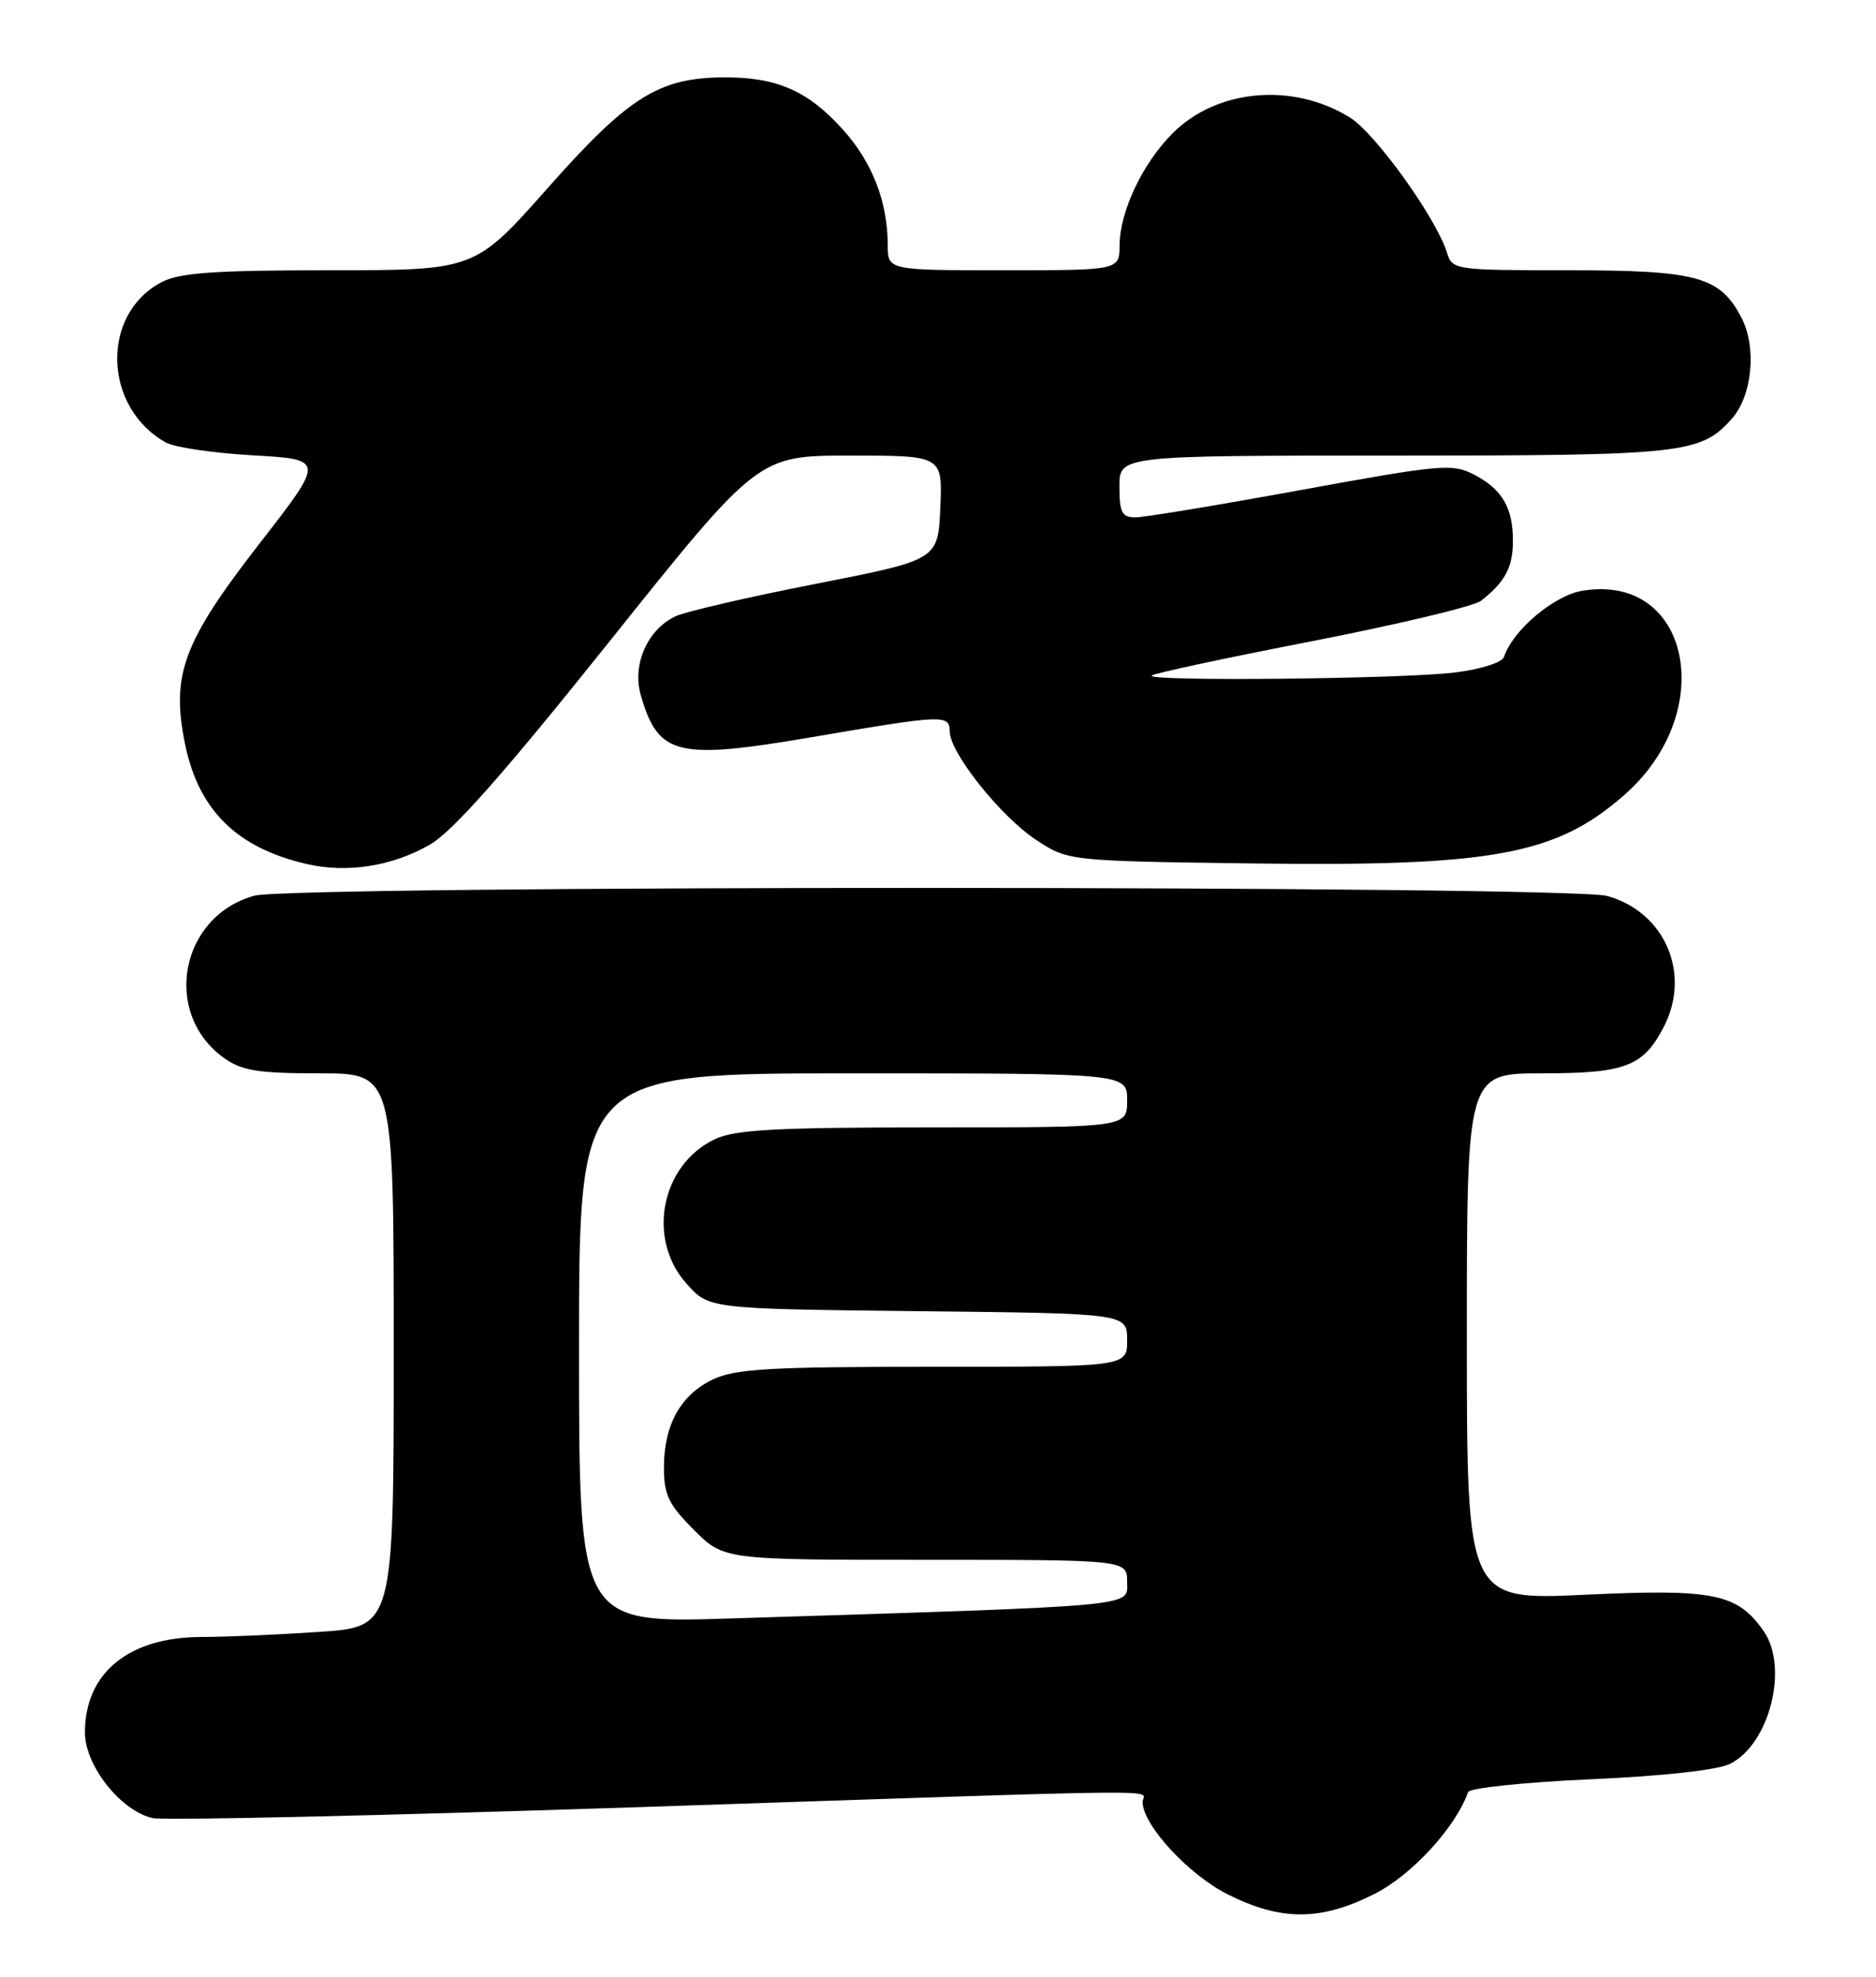 <?xml version="1.0" encoding="UTF-8" standalone="no"?>
<!DOCTYPE svg PUBLIC "-//W3C//DTD SVG 1.1//EN" "http://www.w3.org/Graphics/SVG/1.1/DTD/svg11.dtd" >
<svg xmlns="http://www.w3.org/2000/svg" xmlns:xlink="http://www.w3.org/1999/xlink" version="1.1" viewBox="0 0 243 256">
 <g >
 <path fill="currentColor"
d=" M 178.07 245.25 C 182.89 242.81 188.55 236.64 190.16 232.08 C 190.35 231.55 197.47 230.80 206.00 230.42 C 215.52 230.00 222.51 229.22 224.12 228.41 C 229.23 225.83 231.72 215.90 228.44 211.22 C 225.04 206.36 222.01 205.74 205.36 206.52 C 190.00 207.24 190.00 207.24 190.00 173.12 C 190.00 139.00 190.00 139.00 199.78 139.00 C 210.52 139.00 212.86 138.11 215.51 132.99 C 219.09 126.07 215.65 118.11 208.19 116.03 C 203.23 114.66 37.88 114.63 32.93 116.00 C 23.29 118.68 20.96 131.27 29.04 137.03 C 31.33 138.66 33.45 139.00 41.40 139.00 C 51.00 139.00 51.00 139.00 51.00 174.85 C 51.00 210.70 51.00 210.70 41.25 211.34 C 35.89 211.70 29.09 211.99 26.15 211.99 C 16.67 212.00 11.00 216.64 11.00 224.37 C 11.00 228.66 15.67 234.55 19.79 235.45 C 21.28 235.77 49.72 235.13 83.00 234.02 C 154.84 231.62 148.00 231.69 148.00 233.35 C 148.00 236.34 153.99 242.82 159.10 245.36 C 166.00 248.80 171.12 248.77 178.07 245.25 Z  M 55.64 109.41 C 58.61 107.71 65.15 100.33 78.98 83.03 C 98.19 59.00 98.19 59.00 110.14 59.00 C 122.09 59.00 122.09 59.00 121.80 65.75 C 121.50 72.50 121.50 72.50 105.76 75.59 C 97.10 77.28 88.91 79.18 87.55 79.79 C 83.91 81.46 81.86 86.03 82.99 89.98 C 85.25 97.86 87.64 98.45 105.18 95.46 C 122.35 92.53 122.99 92.51 123.02 94.75 C 123.06 97.51 129.59 105.70 134.17 108.74 C 138.35 111.50 138.35 111.50 162.42 111.82 C 193.37 112.22 201.57 110.71 210.41 102.94 C 222.66 92.19 218.93 74.15 204.94 76.51 C 201.26 77.13 195.96 81.61 194.81 85.08 C 194.57 85.80 191.79 86.68 188.44 87.09 C 181.67 87.93 148.40 88.27 149.18 87.49 C 149.46 87.20 158.80 85.20 169.93 83.04 C 181.06 80.87 190.92 78.52 191.84 77.80 C 194.92 75.39 195.94 73.52 195.97 70.18 C 196.01 65.81 194.60 63.36 190.93 61.46 C 188.12 60.01 186.67 60.14 168.54 63.45 C 157.88 65.40 148.23 67.00 147.08 67.00 C 145.32 67.00 145.00 66.39 145.00 63.00 C 145.00 59.00 145.00 59.00 180.53 59.00 C 218.14 59.00 220.28 58.77 224.33 54.22 C 226.97 51.25 227.57 45.01 225.59 41.18 C 222.81 35.81 219.89 35.00 203.12 35.00 C 188.45 35.00 188.12 34.95 187.44 32.75 C 186.03 28.22 178.15 17.25 174.83 15.20 C 167.44 10.64 157.64 11.52 151.90 17.25 C 148.00 21.15 145.05 27.37 145.02 31.75 C 145.00 35.00 145.00 35.00 130.00 35.00 C 115.00 35.00 115.00 35.00 114.99 31.75 C 114.98 26.13 112.99 21.00 109.18 16.78 C 104.65 11.75 100.64 9.99 93.78 10.02 C 85.35 10.06 81.42 12.52 70.92 24.38 C 61.51 35.00 61.51 35.00 42.71 35.00 C 27.85 35.00 23.28 35.32 20.97 36.52 C 13.02 40.63 13.32 52.74 21.49 57.31 C 22.59 57.93 27.68 58.68 32.79 58.97 C 42.08 59.50 42.08 59.50 33.60 70.41 C 23.69 83.17 22.12 87.42 23.99 96.45 C 25.76 104.96 30.69 109.80 39.72 111.89 C 44.95 113.10 50.74 112.20 55.64 109.41 Z  M 75.00 174.61 C 75.00 139.00 75.00 139.00 110.50 139.00 C 146.00 139.00 146.00 139.00 146.00 142.50 C 146.00 146.00 146.00 146.00 120.90 146.00 C 100.54 146.00 95.20 146.29 92.61 147.52 C 85.62 150.83 83.73 160.43 88.92 166.23 C 91.83 169.50 91.83 169.50 118.92 169.80 C 146.00 170.09 146.00 170.09 146.00 173.55 C 146.00 177.00 146.00 177.00 120.90 177.00 C 99.74 177.00 95.26 177.26 92.36 178.63 C 88.16 180.62 86.00 184.52 86.00 190.07 C 86.00 193.58 86.61 194.85 89.88 198.12 C 93.76 202.00 93.76 202.00 119.88 202.00 C 146.00 202.00 146.00 202.00 146.00 204.89 C 146.00 208.11 148.20 207.91 94.75 209.59 C 75.00 210.22 75.00 210.22 75.00 174.61 Z "/>
</g>
</svg>
